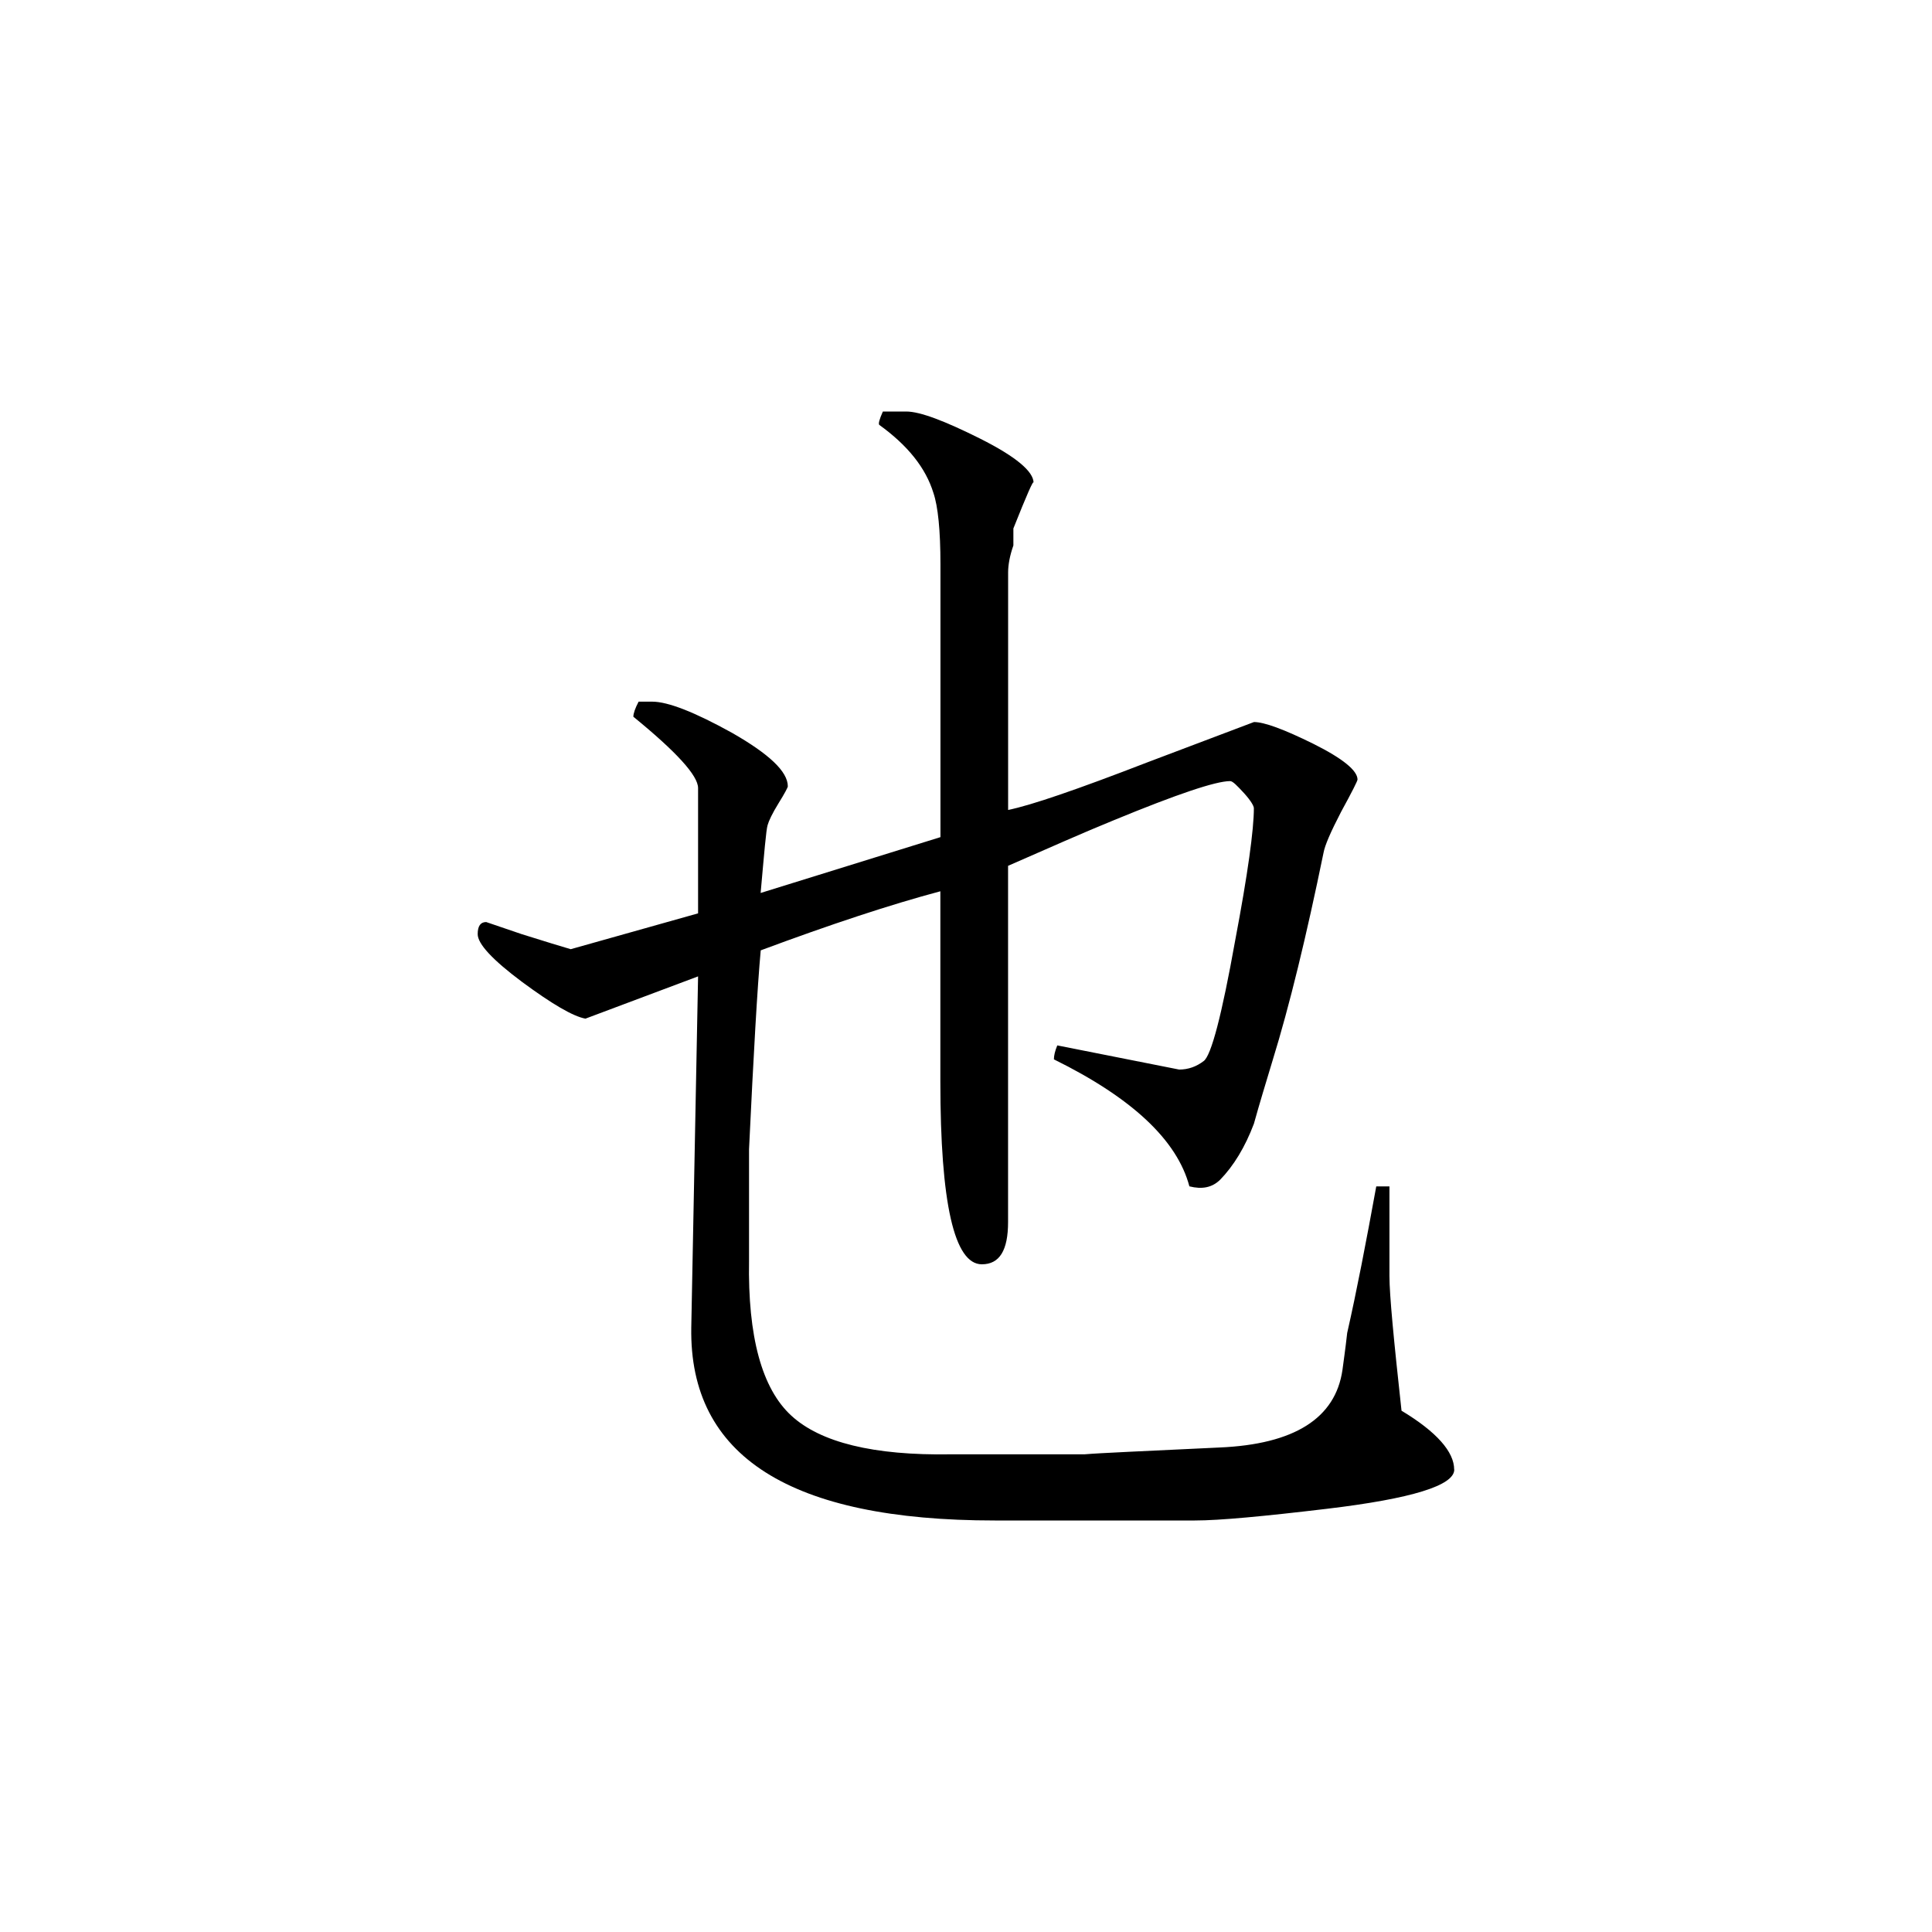 <svg height="40" viewBox="0 0 40 40" width="40" xmlns="http://www.w3.org/2000/svg"><path d="m30.109 30.426c0 .328-.875.602-2.637.812-1.312.156-2.223.242-2.734.242h-4.141c-4.238 0-6.328-1.328-6.285-3.992l.141-7.273-2.332.875c-.258-.047-.695-.305-1.309-.758-.613-.457-.922-.789-.922-.992 0-.172.062-.25.176-.25l.734.25c.492.156.836.258 1.016.312l2.637-.742v-2.594c0-.258-.449-.75-1.34-1.477 0-.07.039-.18.109-.312h.281c.328 0 .883.219 1.652.645.766.438 1.156.801 1.156 1.109 0 .02-.062.141-.191.348-.133.215-.203.367-.227.453-.031.094-.07.57-.145 1.406l3.723-1.156v-5.648c0-.703-.051-1.199-.145-1.477-.16-.52-.531-.984-1.121-1.41-.023-.02 0-.113.074-.277h.484c.285 0 .797.195 1.531.562.738.371 1.105.68 1.105.914 0-.074-.141.25-.418.945v.352c-.074.211-.109.398-.109.562v4.914c.469-.094 1.426-.422 2.879-.984l2.211-.836c.211 0 .617.148 1.234.453.602.301.91.551.91.738 0 .027-.109.246-.34.668-.219.422-.336.695-.363.844-.355 1.727-.703 3.164-1.059 4.316-.133.441-.266.875-.383 1.297-.184.488-.422.875-.699 1.16-.168.164-.375.203-.637.137-.254-.957-1.188-1.832-2.805-2.629 0-.074.02-.168.07-.289l2.523.5c.191 0 .359-.062.508-.176.156-.113.375-.949.652-2.496.262-1.383.387-2.297.387-2.738 0-.047-.062-.156-.203-.312-.148-.16-.234-.25-.289-.25-.297 0-1.098.27-2.406.809-.625.254-1.352.578-2.191.945v7.375c0 .586-.176.875-.543.875-.57 0-.859-1.258-.859-3.789v-3.934c-1.039.277-2.281.688-3.719 1.223-.07.766-.148 2.141-.242 4.117v2.301c-.027 1.582.266 2.656.875 3.215.602.555 1.703.828 3.301.801h2.77c.309-.027 1.23-.066 2.793-.141 1.551-.066 2.402-.605 2.547-1.605.02-.16.059-.414.098-.766.195-.859.391-1.875.602-3.035h.273v1.855c0 .395.09 1.328.25 2.789.727.438 1.09.852 1.09 1.219zm0 0"/></svg>